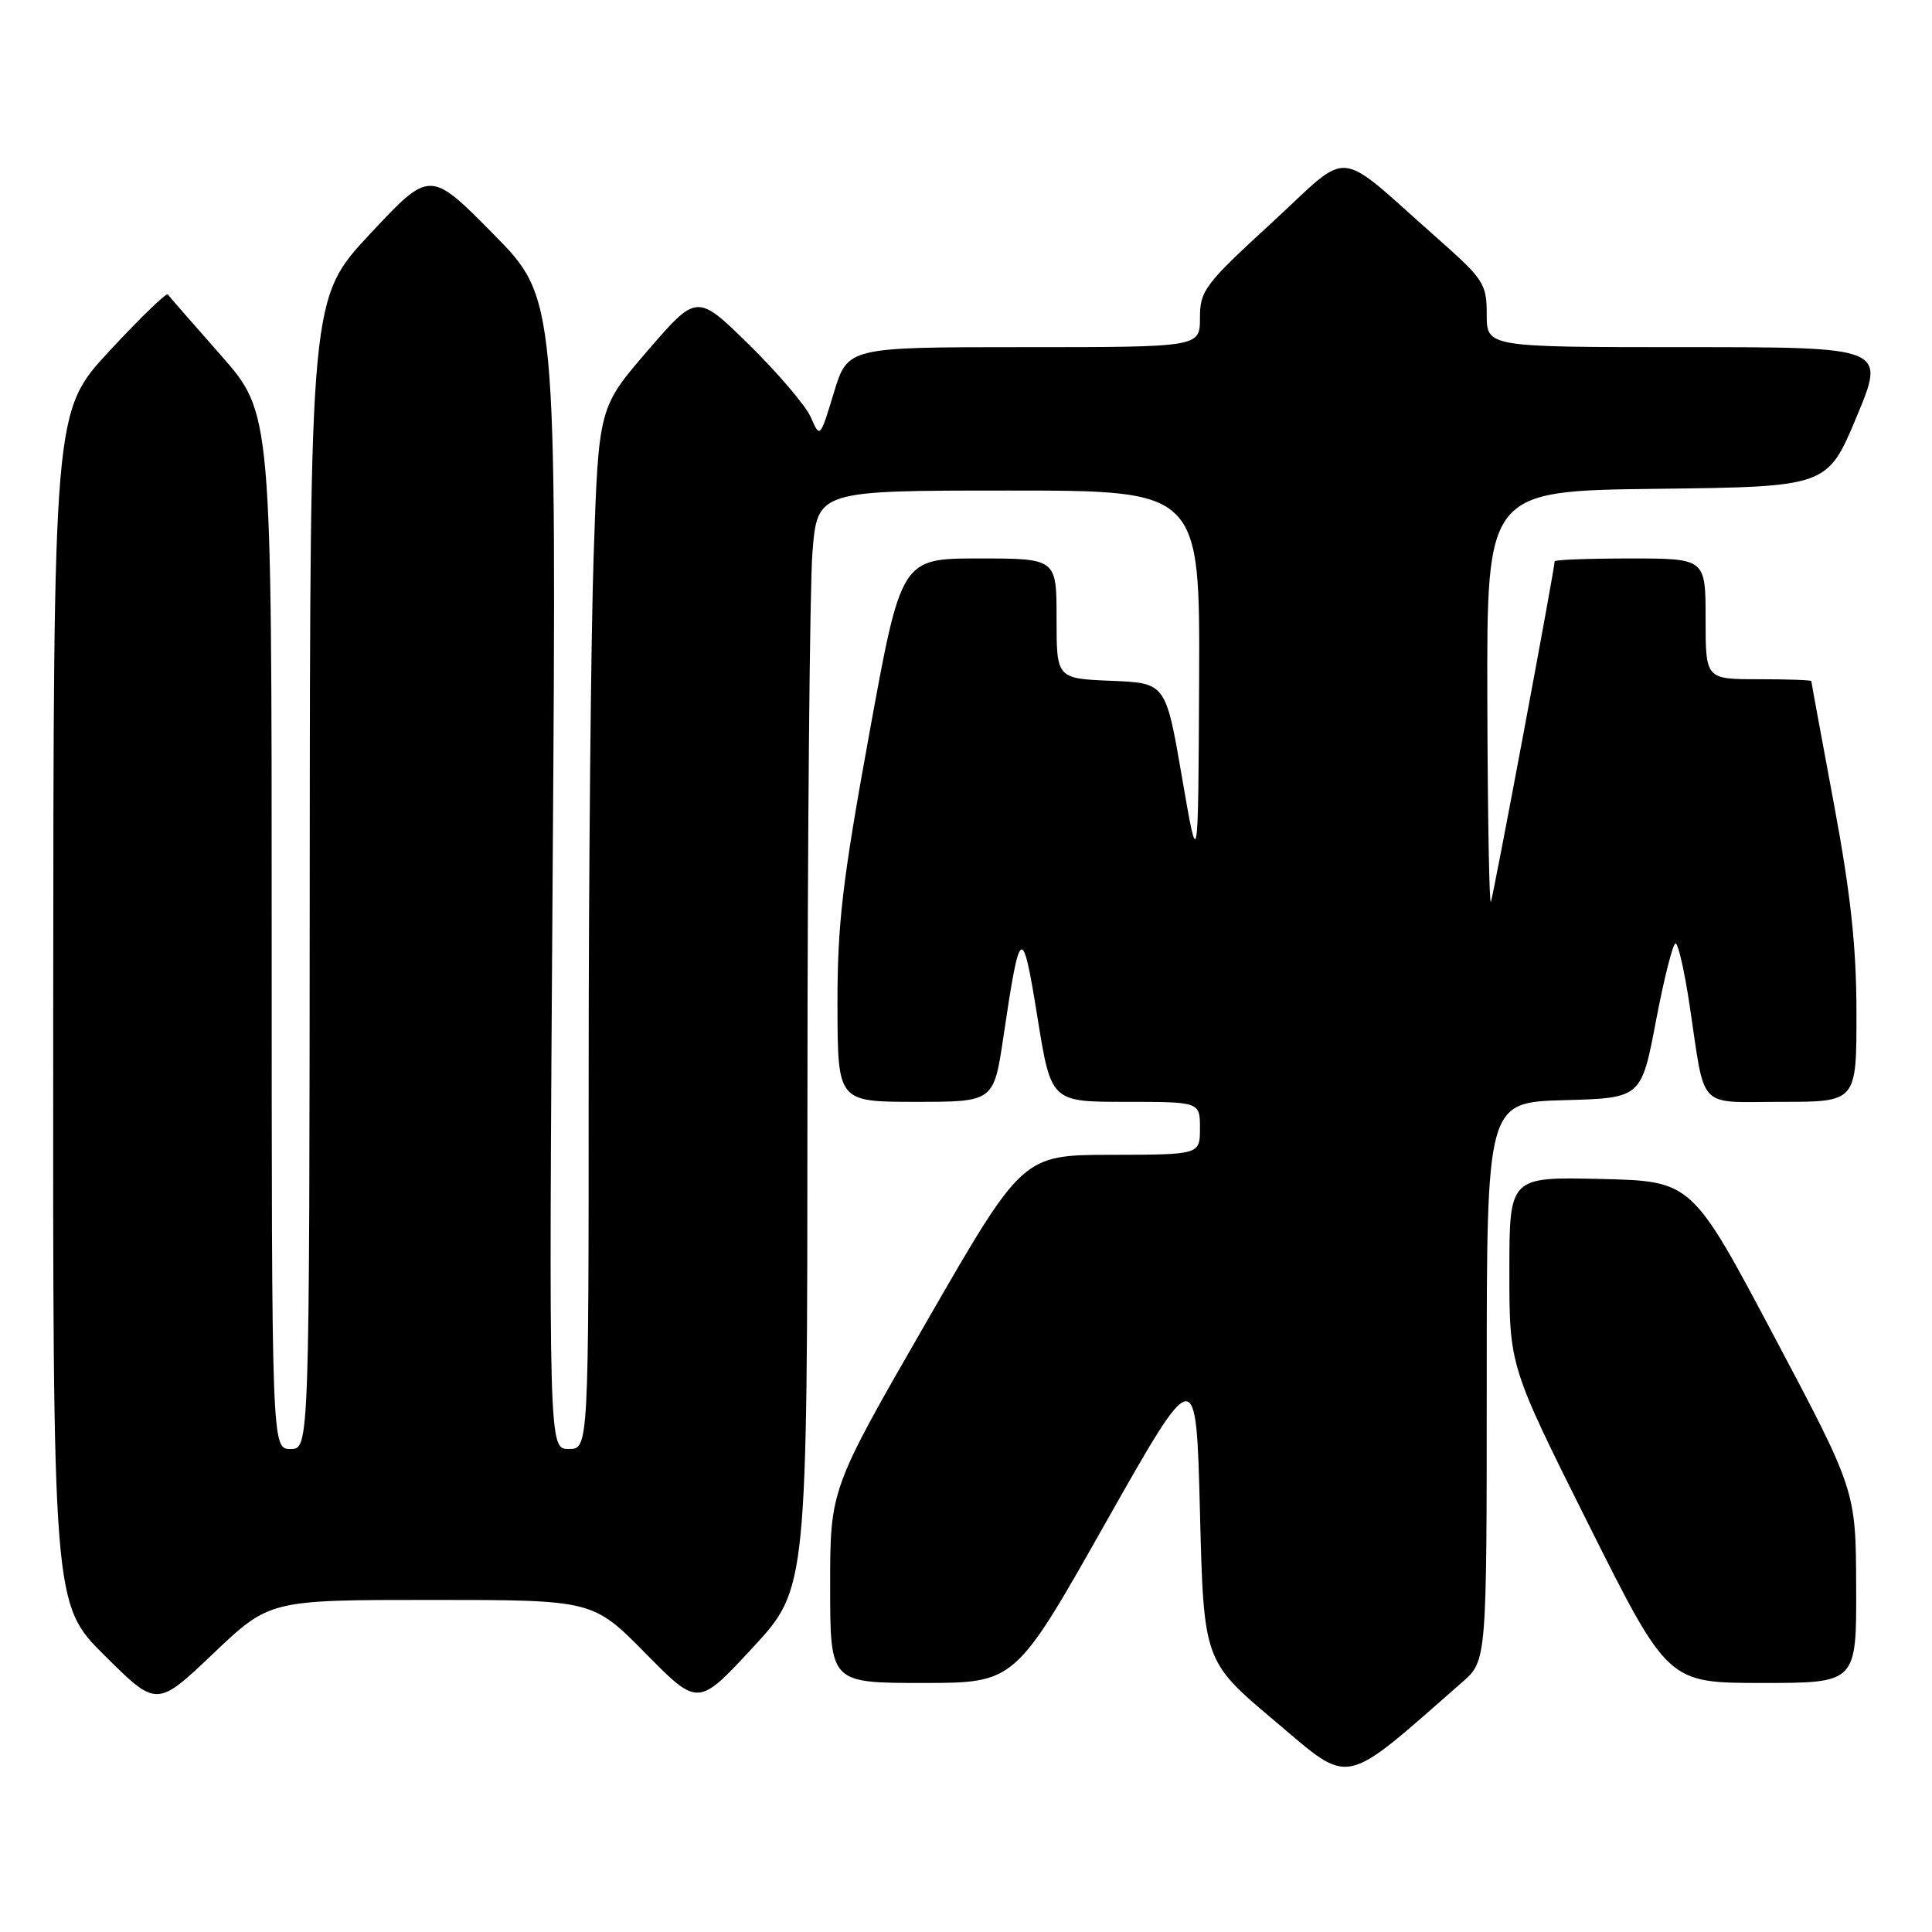 <?xml version="1.0" encoding="UTF-8" standalone="no"?>
<!DOCTYPE svg PUBLIC "-//W3C//DTD SVG 1.1//EN" "http://www.w3.org/Graphics/SVG/1.1/DTD/svg11.dtd" >
<svg xmlns="http://www.w3.org/2000/svg" xmlns:xlink="http://www.w3.org/1999/xlink" version="1.1" viewBox="0 0 256 256">
 <g >
 <path fill="currentColor"
d=" M 193.75 222.90 C 197.00 220.06 197.00 220.06 197.00 183.07 C 197.00 146.07 197.00 146.07 207.24 145.78 C 217.48 145.50 217.48 145.50 219.43 135.25 C 220.50 129.61 221.67 125.00 222.02 125.00 C 222.37 125.00 223.21 128.71 223.89 133.25 C 226.01 147.32 224.75 146.00 236.11 146.00 C 246.00 146.00 246.00 146.00 245.99 134.25 C 245.99 125.48 245.23 118.45 243.00 106.50 C 241.36 97.70 240.01 90.39 240.01 90.25 C 240.00 90.11 236.85 90.00 233.00 90.00 C 226.00 90.00 226.00 90.00 226.00 82.00 C 226.00 74.00 226.00 74.00 216.00 74.00 C 210.50 74.00 206.00 74.17 206.00 74.38 C 206.00 75.36 197.90 118.63 197.55 119.50 C 197.34 120.05 197.12 108.02 197.08 92.77 C 197.00 65.04 197.00 65.04 219.56 64.77 C 242.13 64.50 242.13 64.50 246.00 55.25 C 249.87 46.00 249.87 46.00 223.44 46.00 C 197.00 46.00 197.00 46.00 197.00 41.68 C 197.00 37.61 196.61 37.01 190.50 31.61 C 176.64 19.37 179.29 19.62 168.50 29.53 C 159.63 37.67 159.00 38.50 159.00 42.12 C 159.00 46.00 159.00 46.00 135.66 46.00 C 112.32 46.00 112.32 46.00 110.49 52.04 C 108.66 58.07 108.65 58.08 107.44 55.29 C 106.76 53.76 103.09 49.44 99.28 45.70 C 92.35 38.90 92.35 38.90 85.83 46.45 C 79.32 54.00 79.32 54.00 78.66 73.66 C 78.30 84.47 78.00 115.52 78.00 142.66 C 78.00 192.00 78.00 192.00 75.35 192.00 C 72.71 192.00 72.71 192.00 73.23 115.75 C 73.75 39.50 73.75 39.50 65.36 31.00 C 56.97 22.50 56.97 22.50 49.03 31.00 C 41.09 39.50 41.09 39.50 41.04 115.75 C 41.00 192.00 41.00 192.00 38.50 192.00 C 36.00 192.00 36.00 192.00 36.00 123.36 C 36.00 54.73 36.00 54.73 29.30 47.11 C 25.61 42.93 22.43 39.29 22.24 39.02 C 22.04 38.76 18.55 42.14 14.49 46.52 C 7.09 54.50 7.09 54.50 7.05 133.53 C 7.00 212.55 7.00 212.55 13.88 219.38 C 20.77 226.22 20.77 226.22 28.25 219.11 C 35.73 212.00 35.73 212.00 57.14 212.00 C 78.55 212.00 78.55 212.00 85.53 219.07 C 92.50 226.14 92.50 226.14 99.74 218.32 C 106.97 210.50 106.97 210.50 106.99 146.00 C 107.00 110.52 107.30 77.79 107.65 73.25 C 108.30 65.00 108.30 65.00 133.65 65.00 C 159.00 65.00 159.00 65.00 158.89 90.25 C 158.77 115.50 158.77 115.50 156.62 103.00 C 154.47 90.50 154.47 90.50 147.23 90.21 C 140.00 89.91 140.00 89.91 140.00 81.96 C 140.00 74.00 140.00 74.00 129.71 74.00 C 119.41 74.00 119.41 74.00 115.18 97.25 C 111.61 116.83 110.95 122.51 110.97 133.25 C 111.00 146.00 111.00 146.00 121.34 146.00 C 131.68 146.00 131.68 146.00 132.96 137.36 C 135.17 122.51 135.46 122.34 137.46 134.75 C 139.27 146.00 139.27 146.00 149.13 146.00 C 159.00 146.00 159.00 146.00 159.00 149.50 C 159.00 153.00 159.00 153.00 147.25 153.02 C 135.50 153.04 135.50 153.04 122.75 175.18 C 110.00 197.32 110.00 197.32 110.00 210.16 C 110.00 223.00 110.00 223.00 122.25 223.00 C 134.51 223.00 134.51 223.00 146.50 201.78 C 158.50 180.56 158.50 180.56 159.00 200.33 C 159.50 220.10 159.50 220.10 168.89 228.02 C 179.19 236.70 177.62 237.02 193.75 222.90 Z  M 245.95 210.25 C 245.91 197.50 245.91 197.50 235.04 177.00 C 224.17 156.50 224.17 156.50 212.08 156.22 C 200.00 155.94 200.00 155.94 200.00 168.48 C 200.00 181.02 200.00 181.02 210.50 202.01 C 221.01 223.00 221.01 223.00 233.50 223.00 C 246.00 223.00 246.00 223.00 245.95 210.25 Z "/>
</g>
</svg>